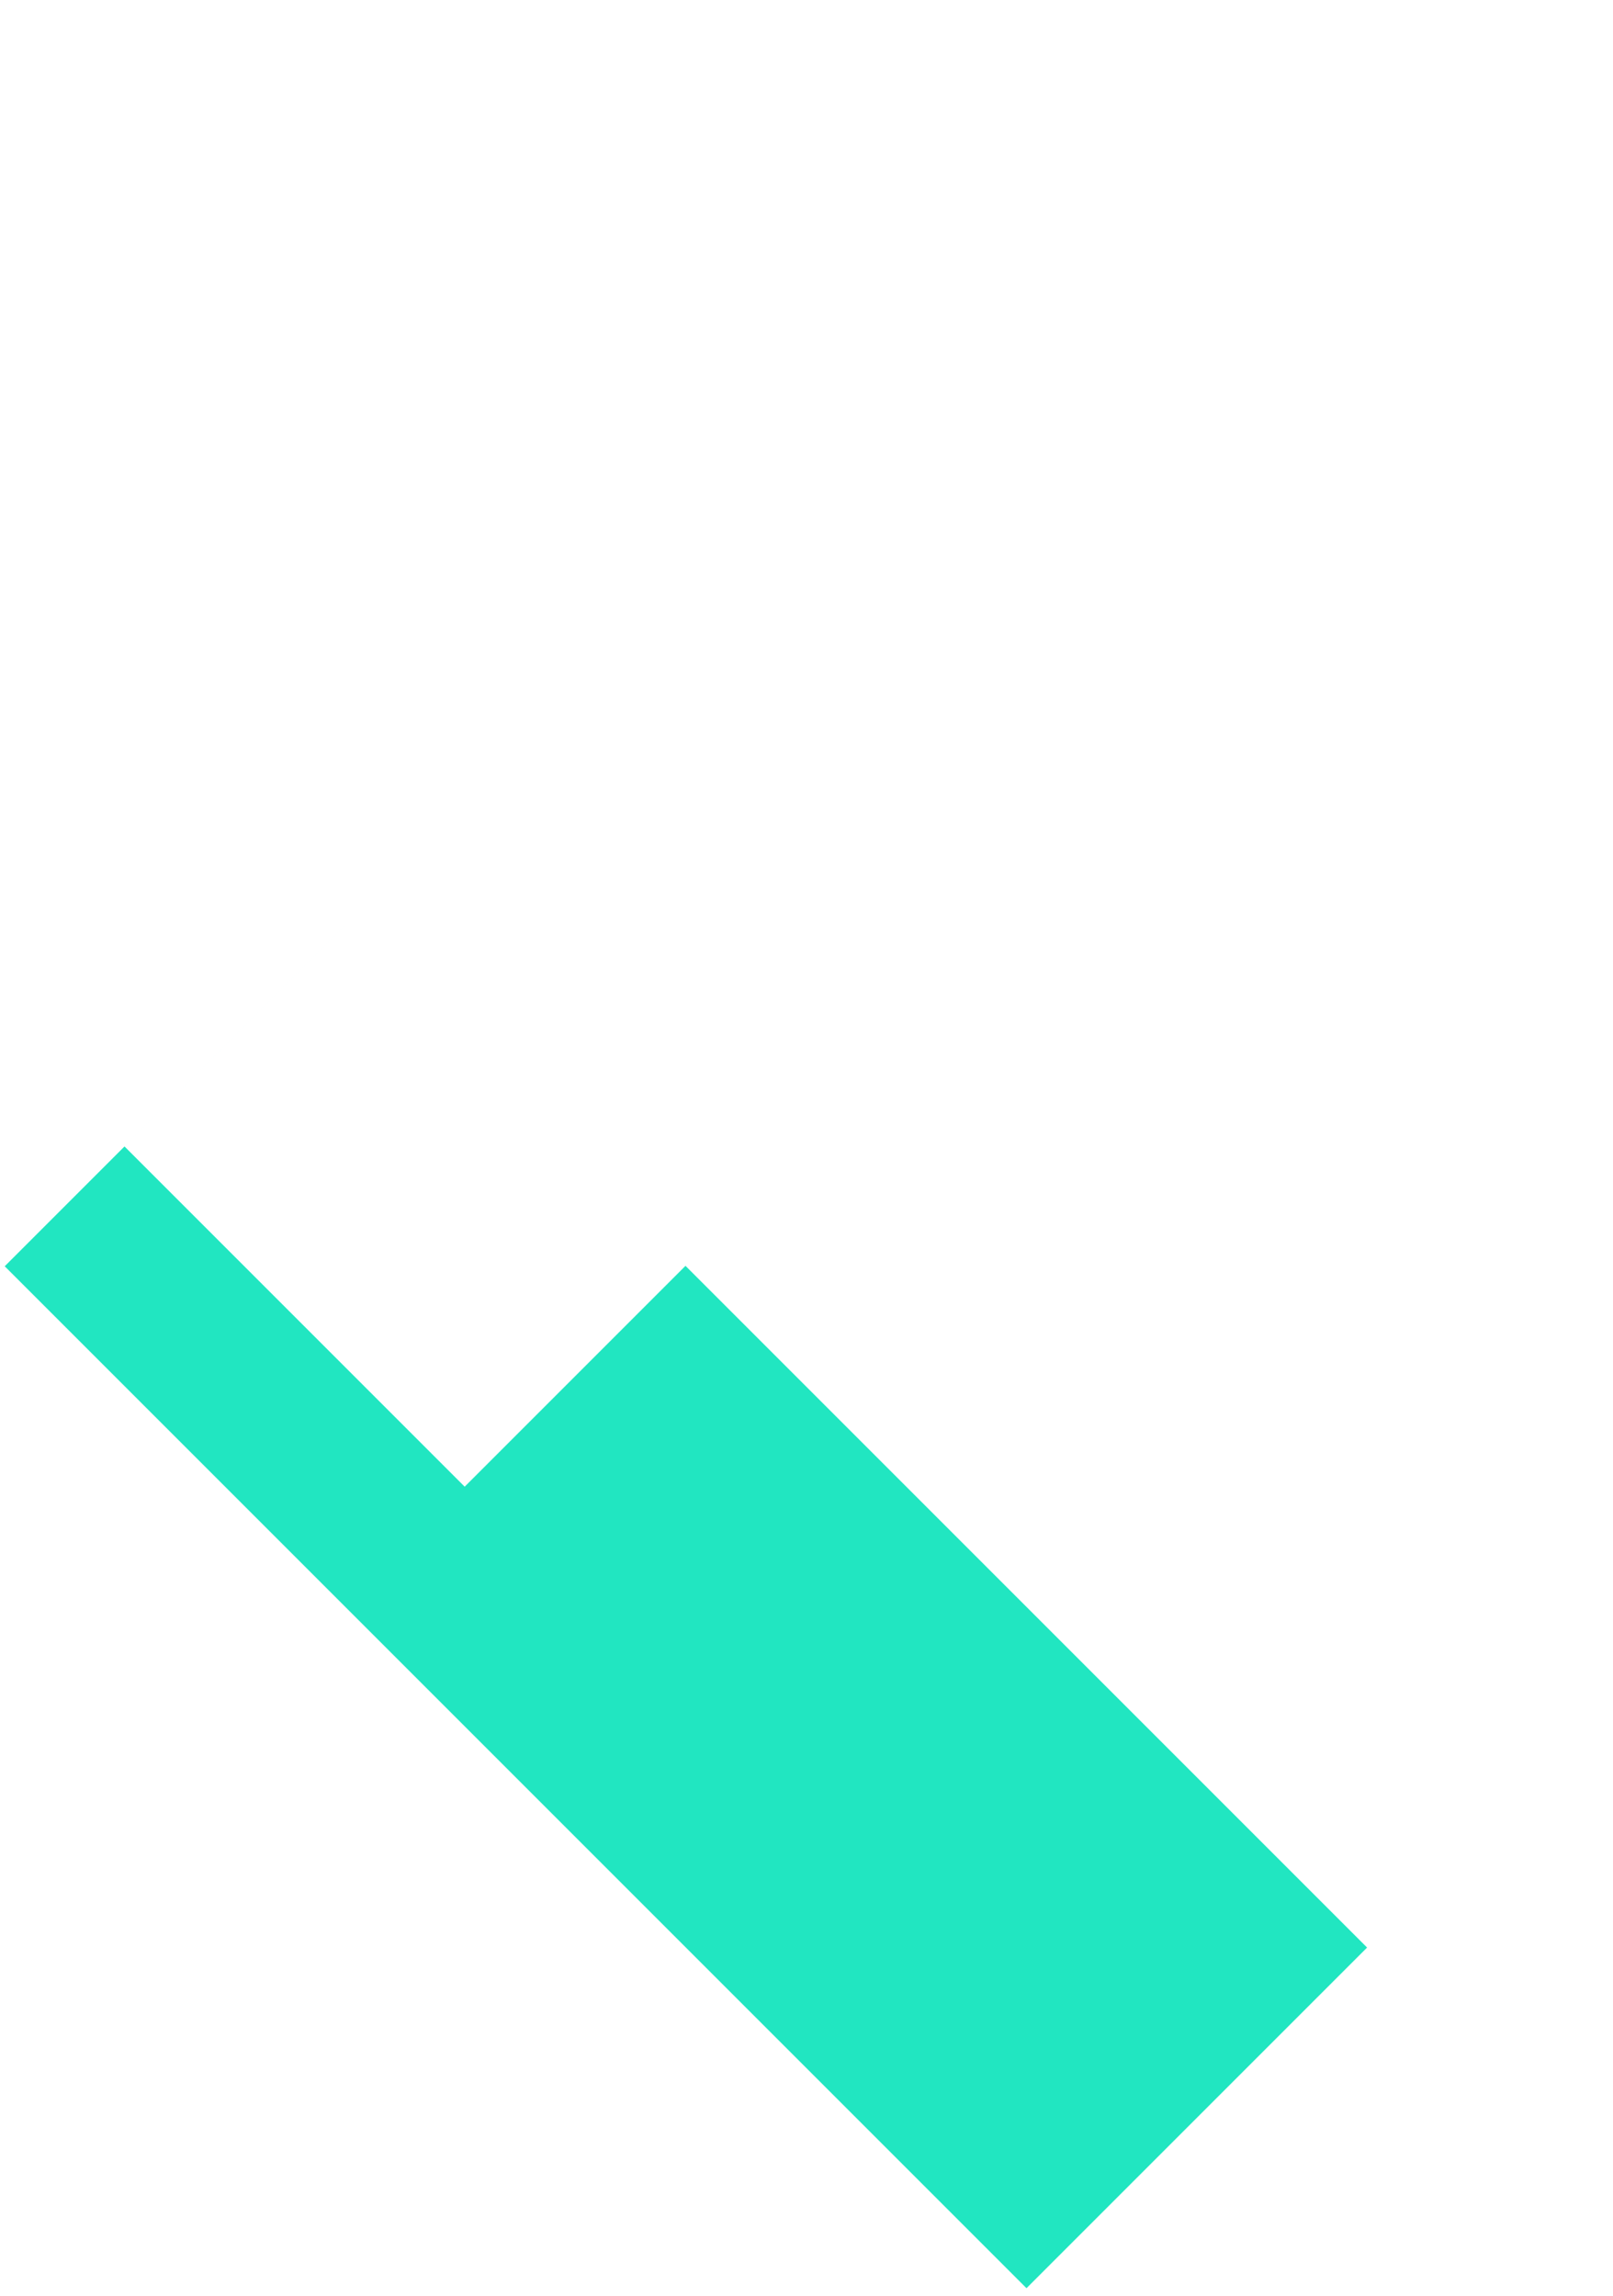 <svg width="52" height="74" viewBox="0 0 52 74" fill="none" xmlns="http://www.w3.org/2000/svg">
<rect x="44.072" y="62.775" width="15.528" height="46.584" transform="rotate(135 44.072 62.775)" fill="#21E6C1"/>
<g filter="url(#filter0_d_19:1702)">
<rect x="32.94" y="8" width="15.528" height="46.584" transform="rotate(45 32.94 8)" fill="white"/>
</g>
<defs>
<filter id="filter0_d_19:1702" x="0" y="0" width="51.92" height="51.92" filterUnits="userSpaceOnUse" color-interpolation-filters="sRGB">
<feFlood flood-opacity="0" result="BackgroundImageFix"/>
<feColorMatrix in="SourceAlpha" type="matrix" values="0 0 0 0 0 0 0 0 0 0 0 0 0 0 0 0 0 0 127 0" result="hardAlpha"/>
<feOffset dx="4" dy="-4"/>
<feGaussianBlur stdDeviation="2"/>
<feComposite in2="hardAlpha" operator="out"/>
<feColorMatrix type="matrix" values="0 0 0 0 0 0 0 0 0 0 0 0 0 0 0 0 0 0 0.25 0"/>
<feBlend mode="normal" in2="BackgroundImageFix" result="effect1_dropShadow_19:1702"/>
<feBlend mode="normal" in="SourceGraphic" in2="effect1_dropShadow_19:1702" result="shape"/>
</filter>
</defs>
</svg>
